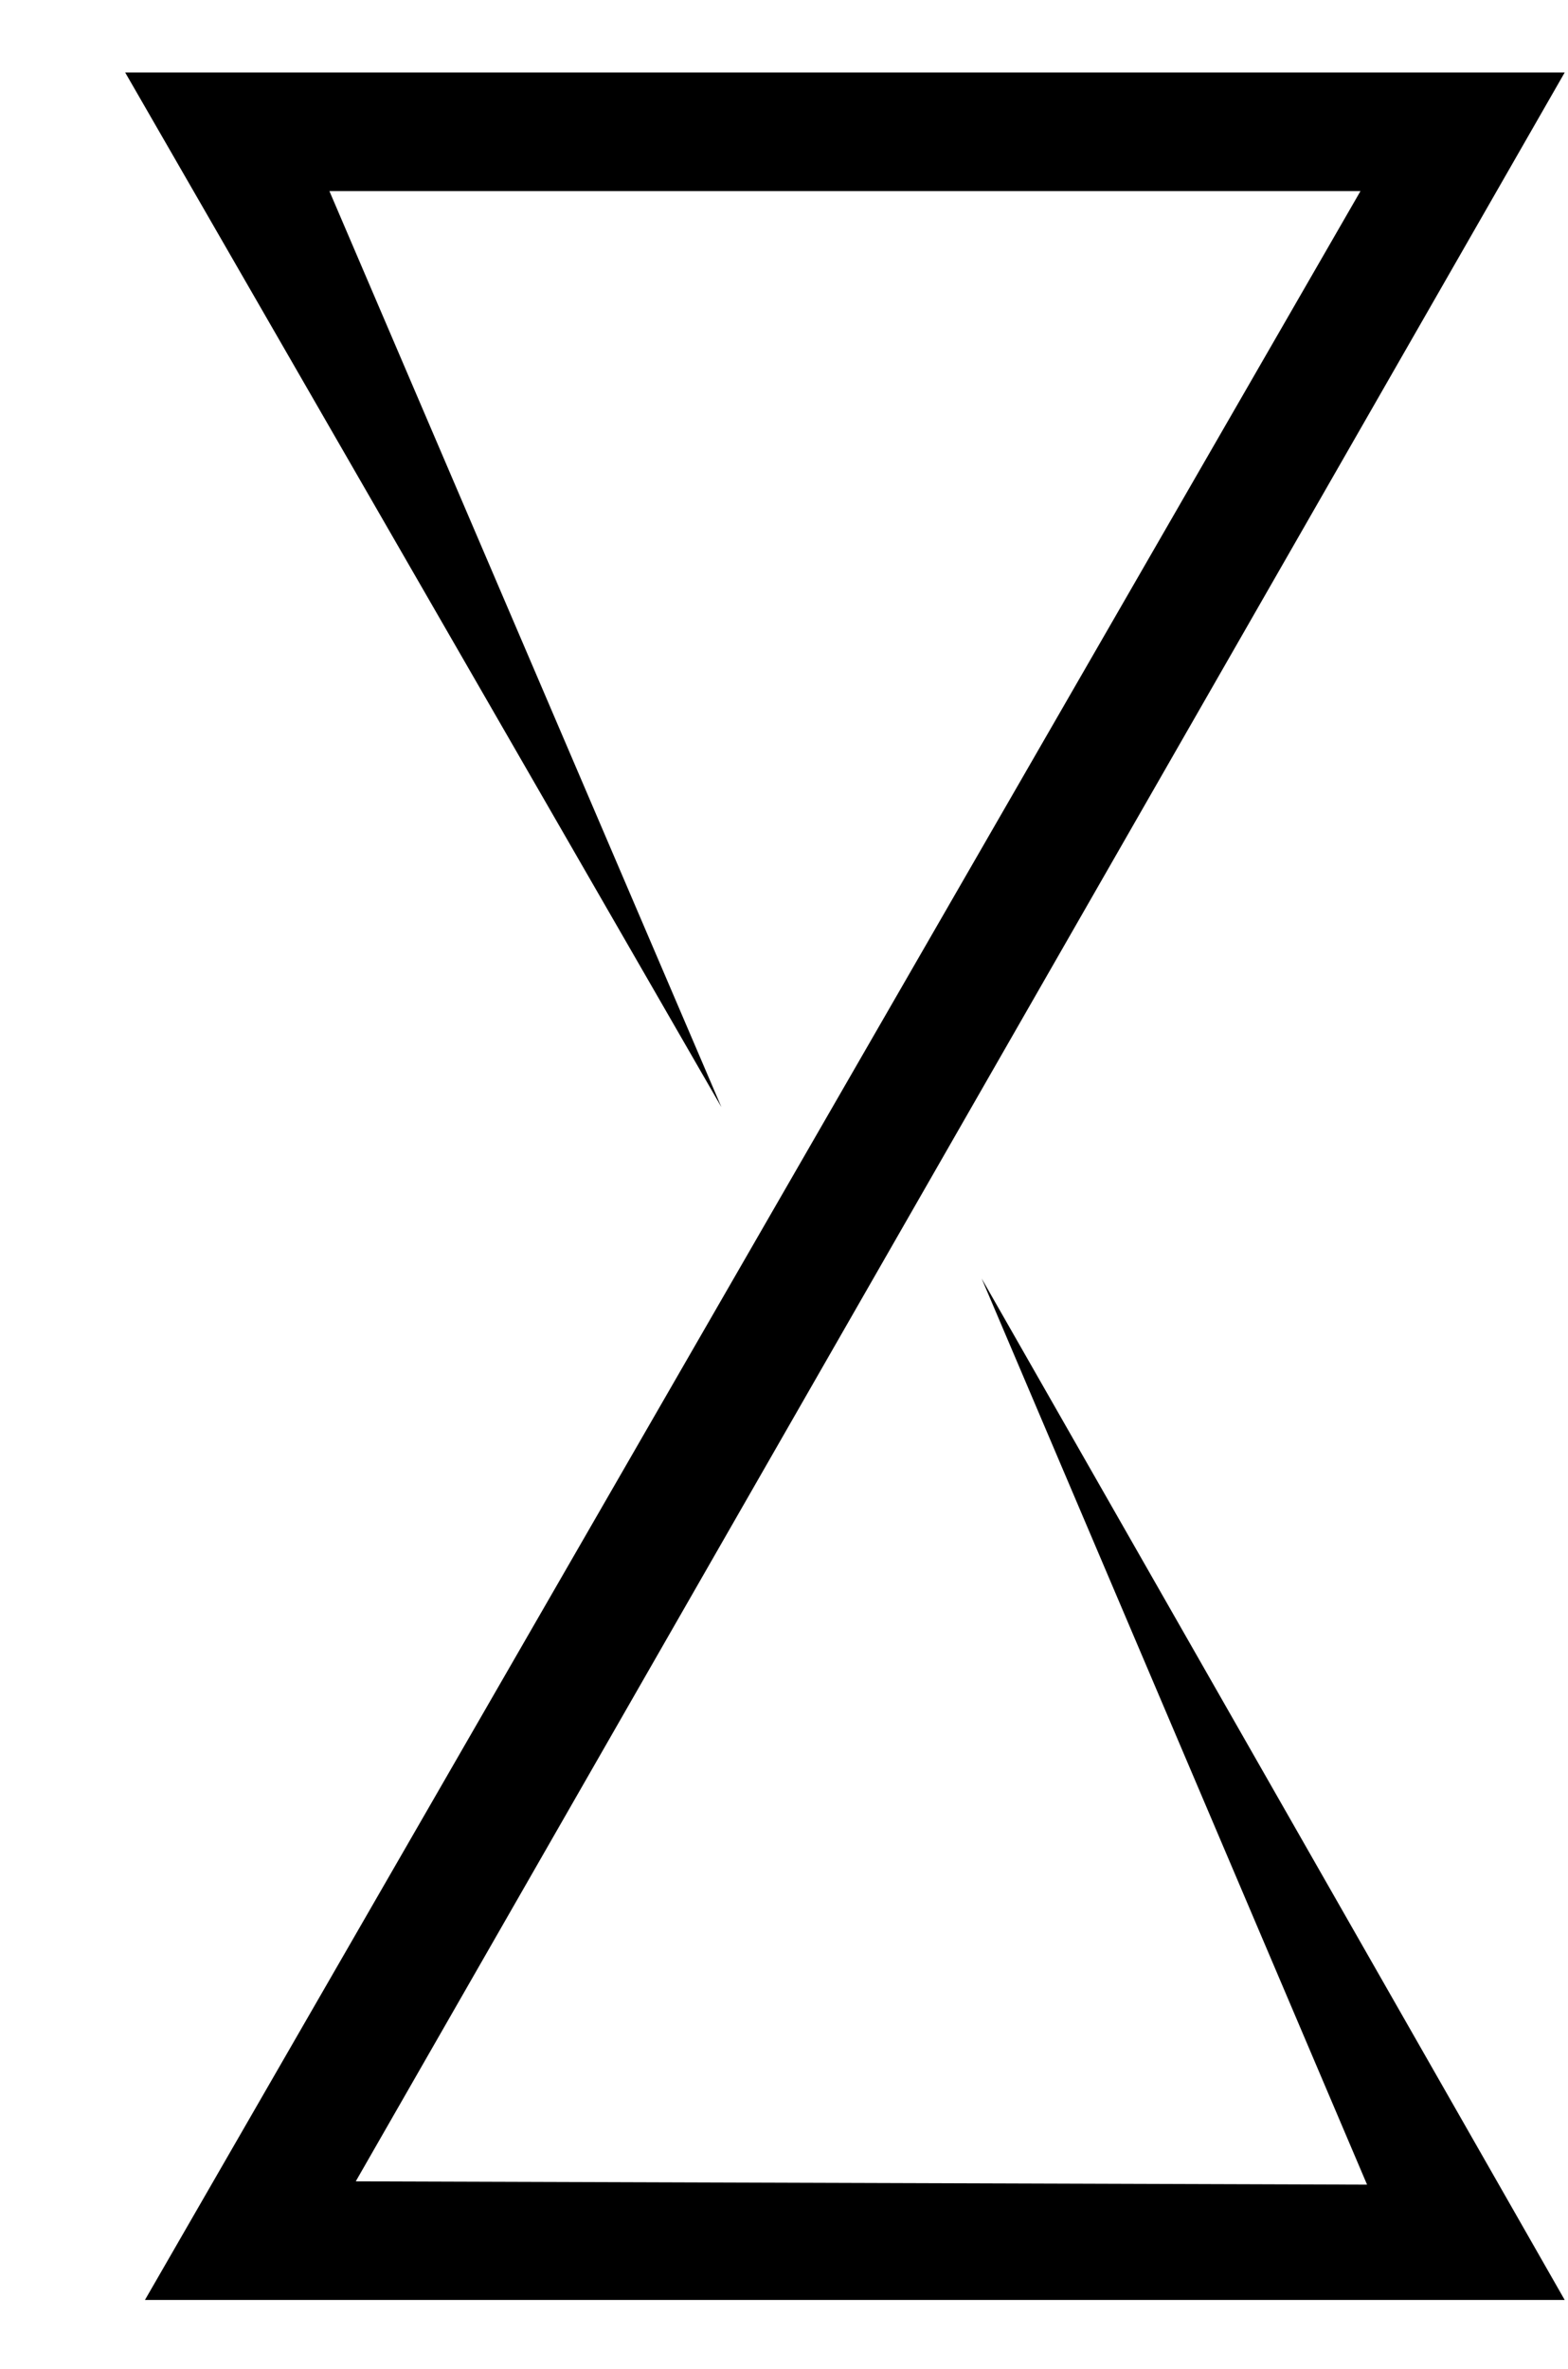 <svg xmlns="http://www.w3.org/2000/svg" width="476" height="719" viewBox="0 0 476 719" preserveAspectRatio="xMidYMid meet">
<g fill="#000000" stroke="none" fill-rule="evenodd">
  <path d="M 38,22 L 219,336 L 100,58 L 413,58 L 44,698 L 475,698 L 298,388 L 415,663 L 108,662 L 475,22 Z" />
</g>
</svg>